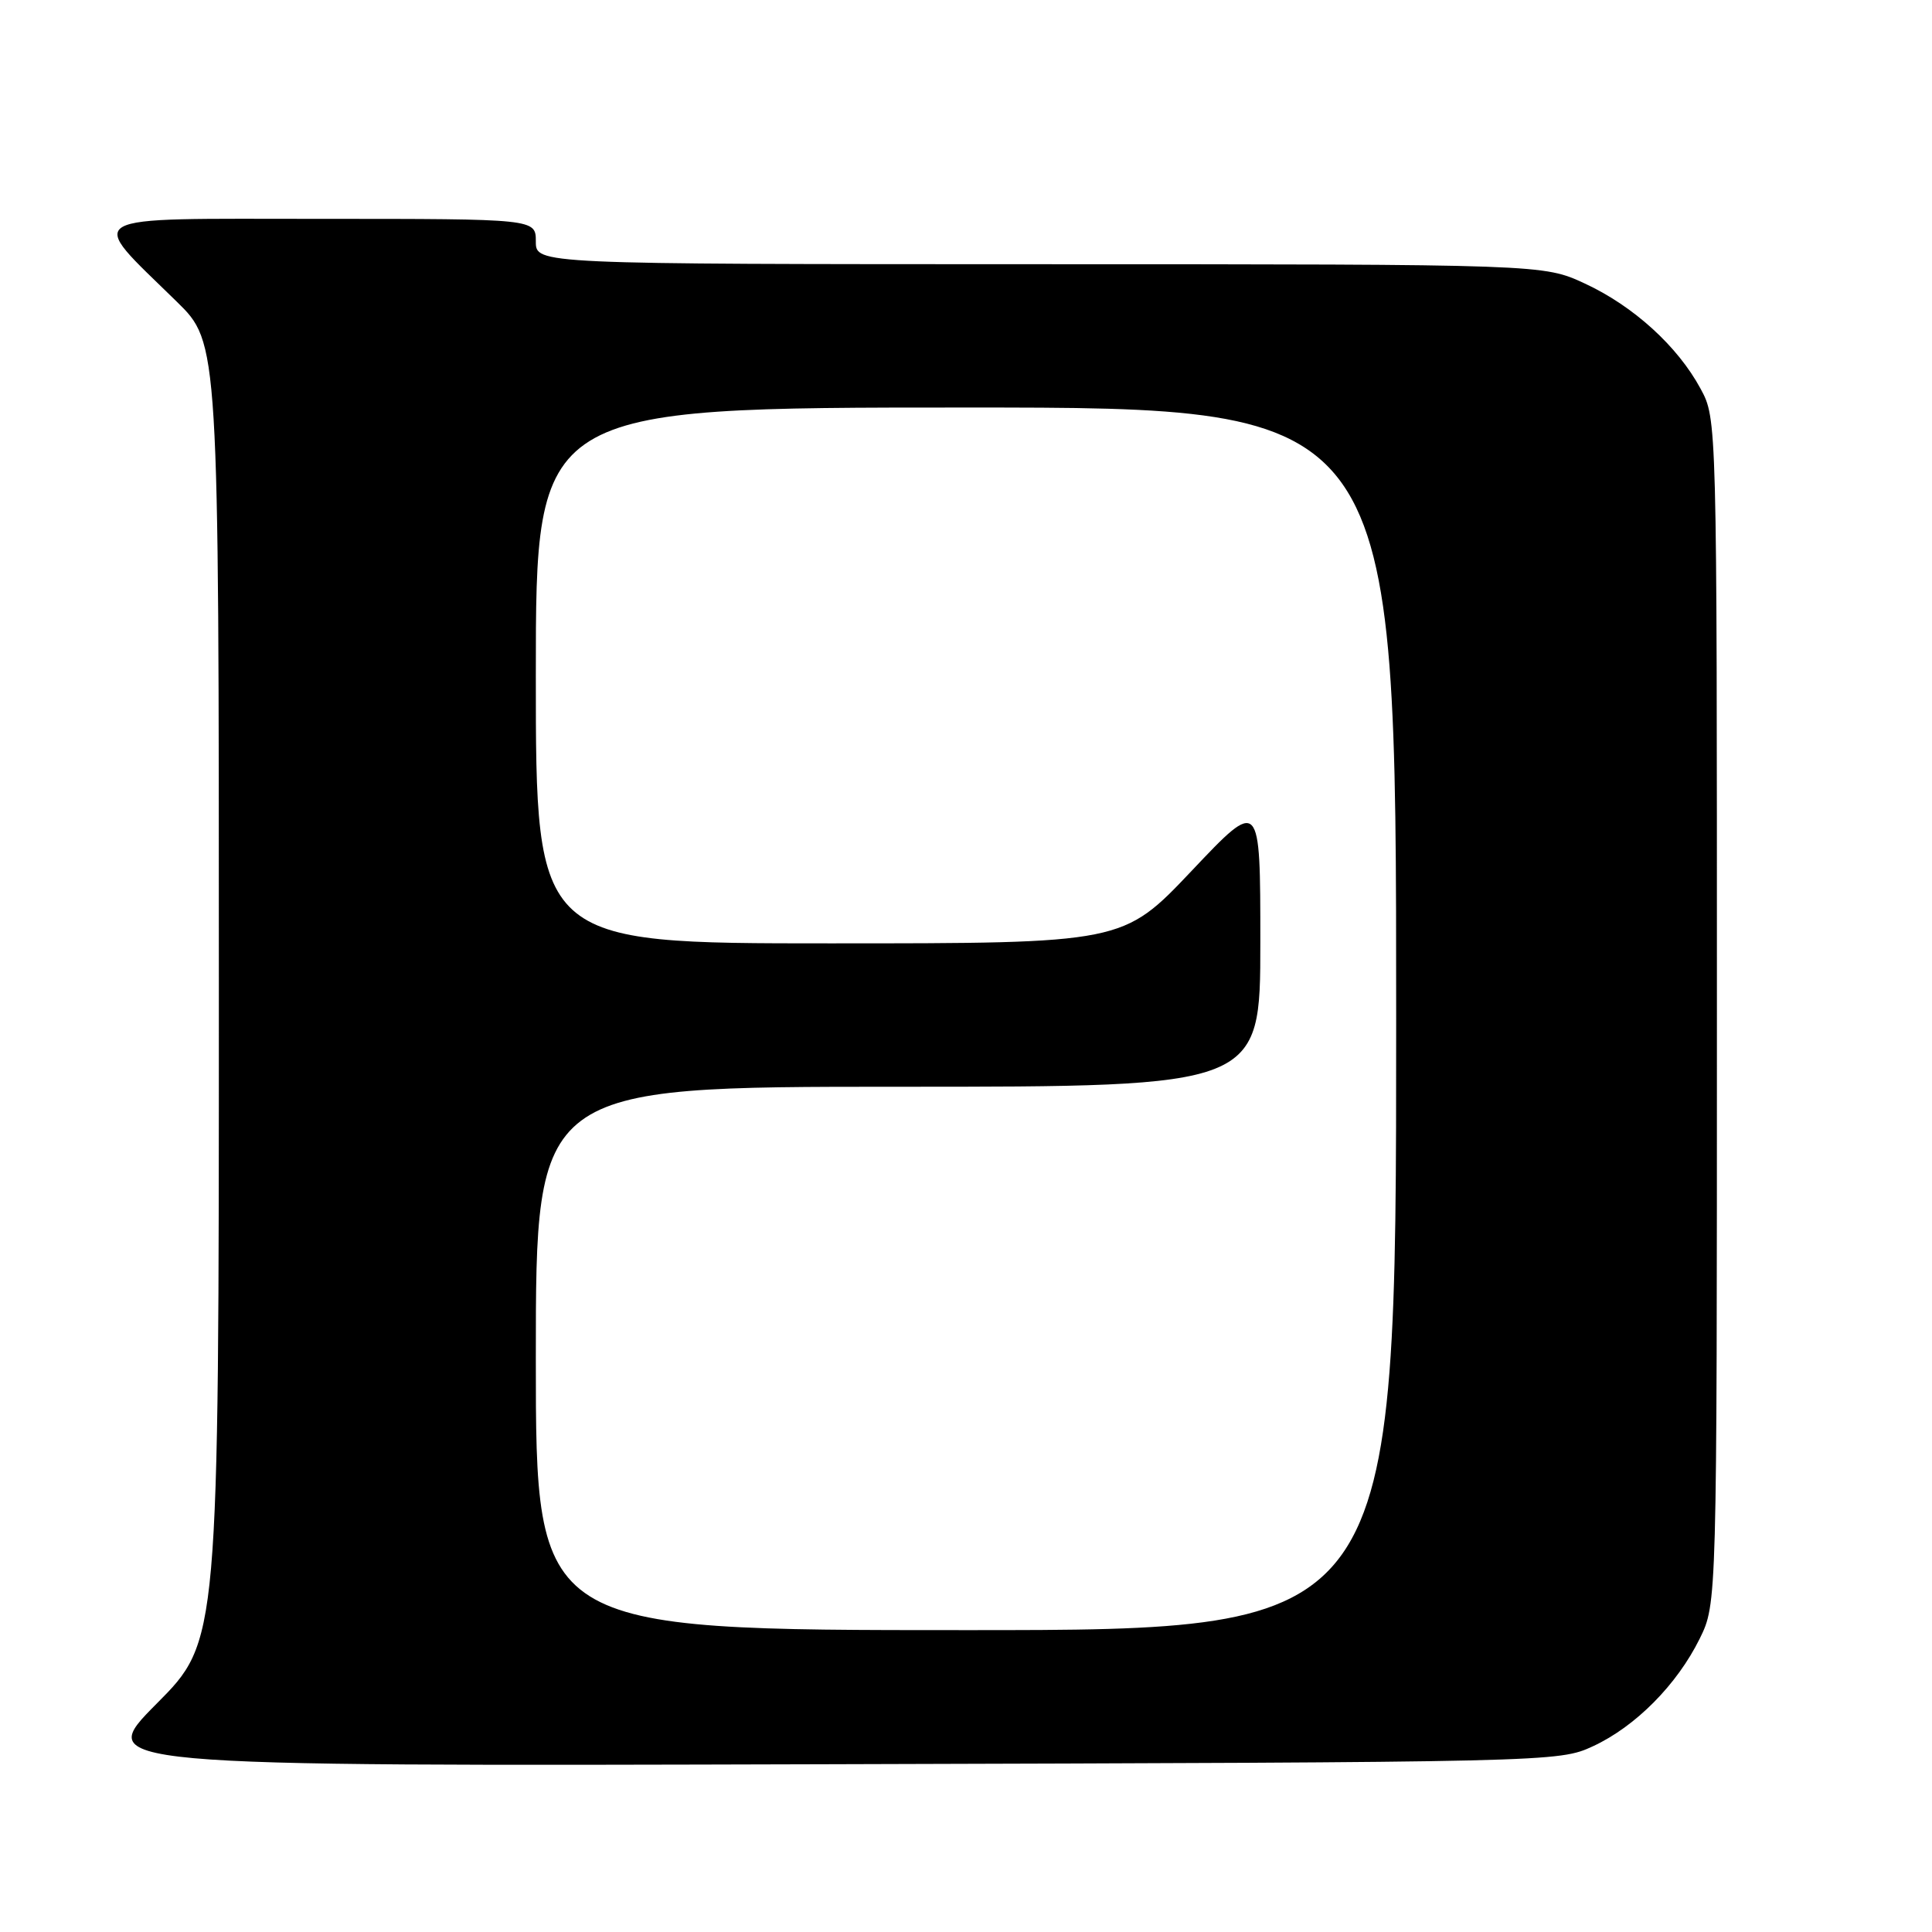 <?xml version="1.0" encoding="UTF-8" standalone="no"?>
<!DOCTYPE svg PUBLIC "-//W3C//DTD SVG 1.1//EN" "http://www.w3.org/Graphics/SVG/1.1/DTD/svg11.dtd" >
<svg xmlns="http://www.w3.org/2000/svg" xmlns:xlink="http://www.w3.org/1999/xlink" version="1.1" viewBox="0 0 256 256">
 <g >
 <path fill="currentColor"
d=" M 211.07 231.39 C 216.71 228.78 222.21 223.23 225.22 217.13 C 227.50 212.50 227.50 212.50 227.50 134.00 C 227.50 55.50 227.50 55.50 225.33 51.50 C 222.29 45.87 216.43 40.55 210.00 37.57 C 204.50 35.02 204.50 35.02 137.75 35.01 C 71.00 35.00 71.00 35.00 71.00 32.00 C 71.00 29.00 71.00 29.00 42.43 29.00 C 9.96 29.00 11.39 28.18 23.42 39.97 C 29.00 45.43 29.00 45.43 29.00 131.44 C 29.00 217.46 29.00 217.46 20.75 225.75 C 12.51 234.04 12.51 234.04 109.50 233.77 C 205.85 233.50 206.53 233.49 211.07 231.39 Z  M 71.00 180.00 C 71.00 144.00 71.00 144.00 119.00 144.00 C 167.00 144.00 167.00 144.00 167.00 124.89 C 167.00 105.77 167.00 105.77 157.90 115.39 C 148.80 125.00 148.80 125.00 109.90 125.00 C 71.00 125.00 71.00 125.00 71.00 89.50 C 71.00 54.00 71.00 54.00 128.00 54.00 C 185.00 54.00 185.00 54.00 185.00 135.00 C 185.00 216.00 185.00 216.00 128.00 216.00 C 71.00 216.00 71.00 216.00 71.00 180.00 Z "/>
</g>
</svg>